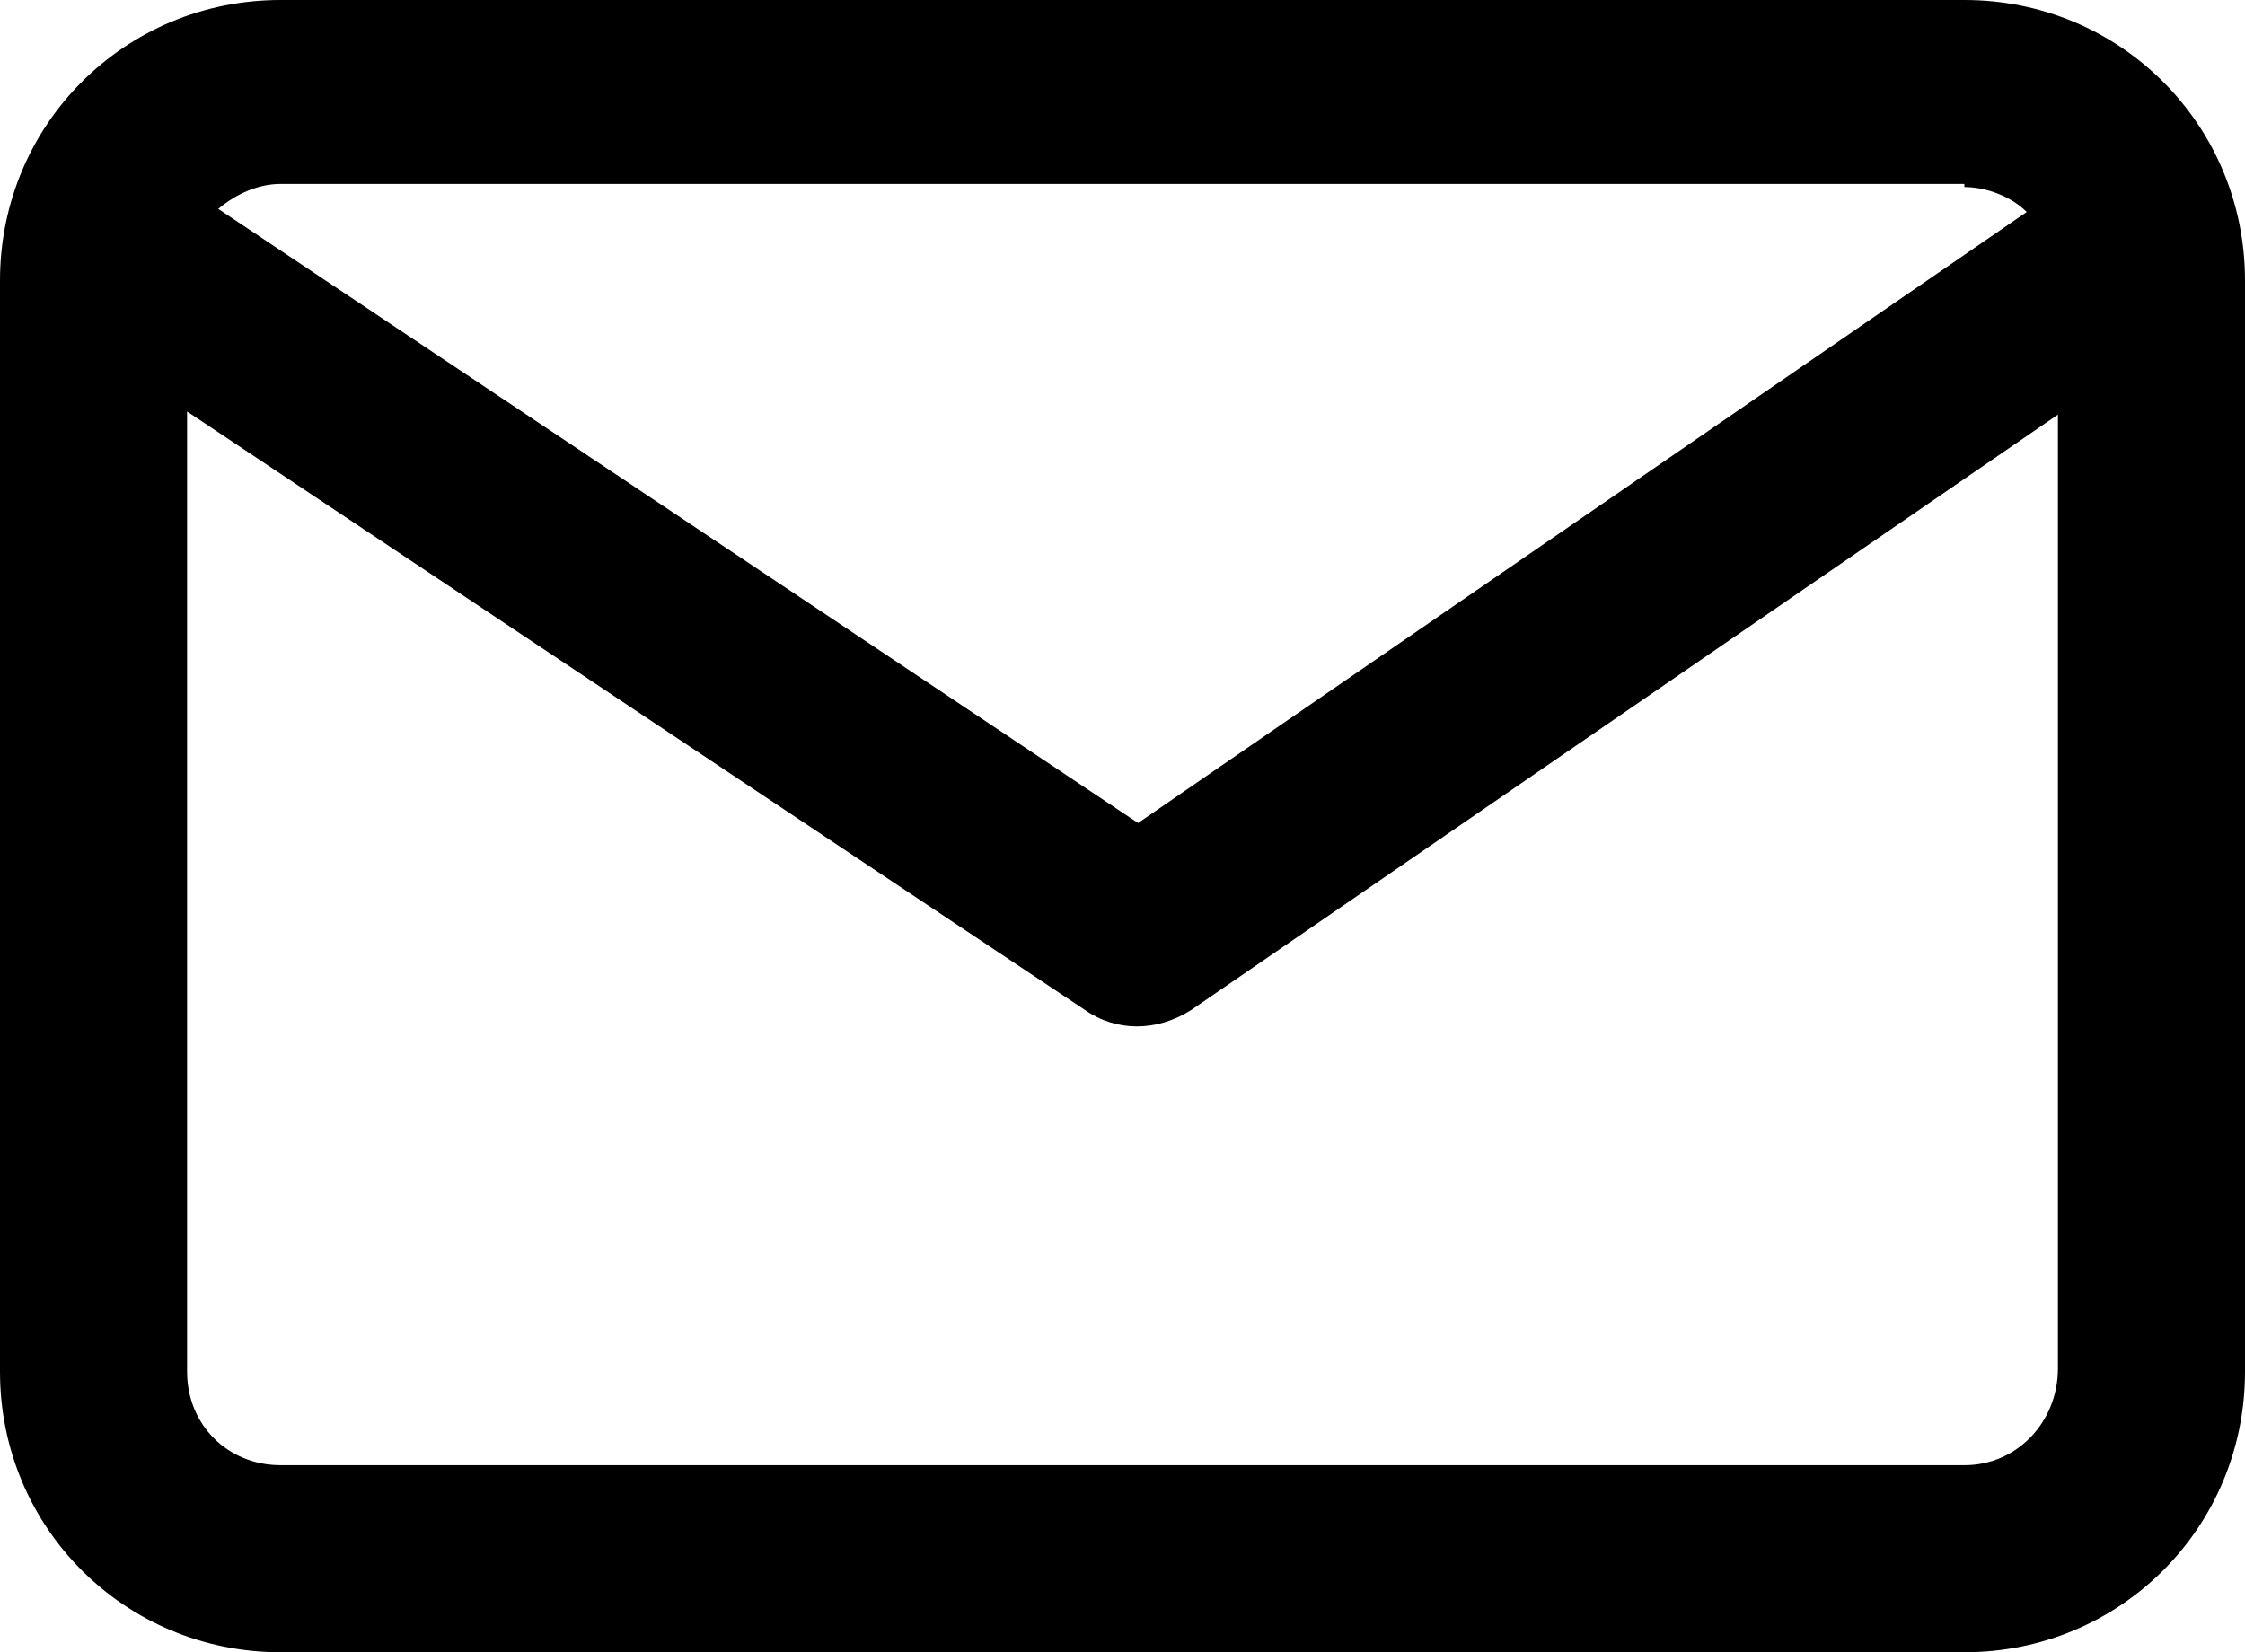 <?xml version="1.0" encoding="utf-8"?>
<!-- Generator: Adobe Illustrator 19.0.0, SVG Export Plug-In . SVG Version: 6.00 Build 0)  -->
<svg version="1.1" id="Isolation_Mode" xmlns="http://www.w3.org/2000/svg" xmlns:xlink="http://www.w3.org/1999/xlink" x="0px"
	 y="0px" viewBox="-35 51.8 72 53" style="enable-background:new -35 51.8 72 53;" xml:space="preserve">
<path class="st0" d="M37,60.8c0-5-4-9-9-9h-54c-5,0-9,4-9,9v35c0,5,4,9,9,9h54c5,0,9-4,9-9V60.8z M28,57.8c0.7,0,1.5,0.3,2,0.8
	L1.5,78.2L-28,58.5c0.6-0.5,1.3-0.8,2-0.8H28z M28,98.8h-54c-1.7,0-3-1.3-3-3V65l28.8,19.2c1,0.7,2.3,0.7,3.4,0L31,65.1v30.6
	C31,97.4,29.7,98.8,28,98.8z"/>
</svg>
